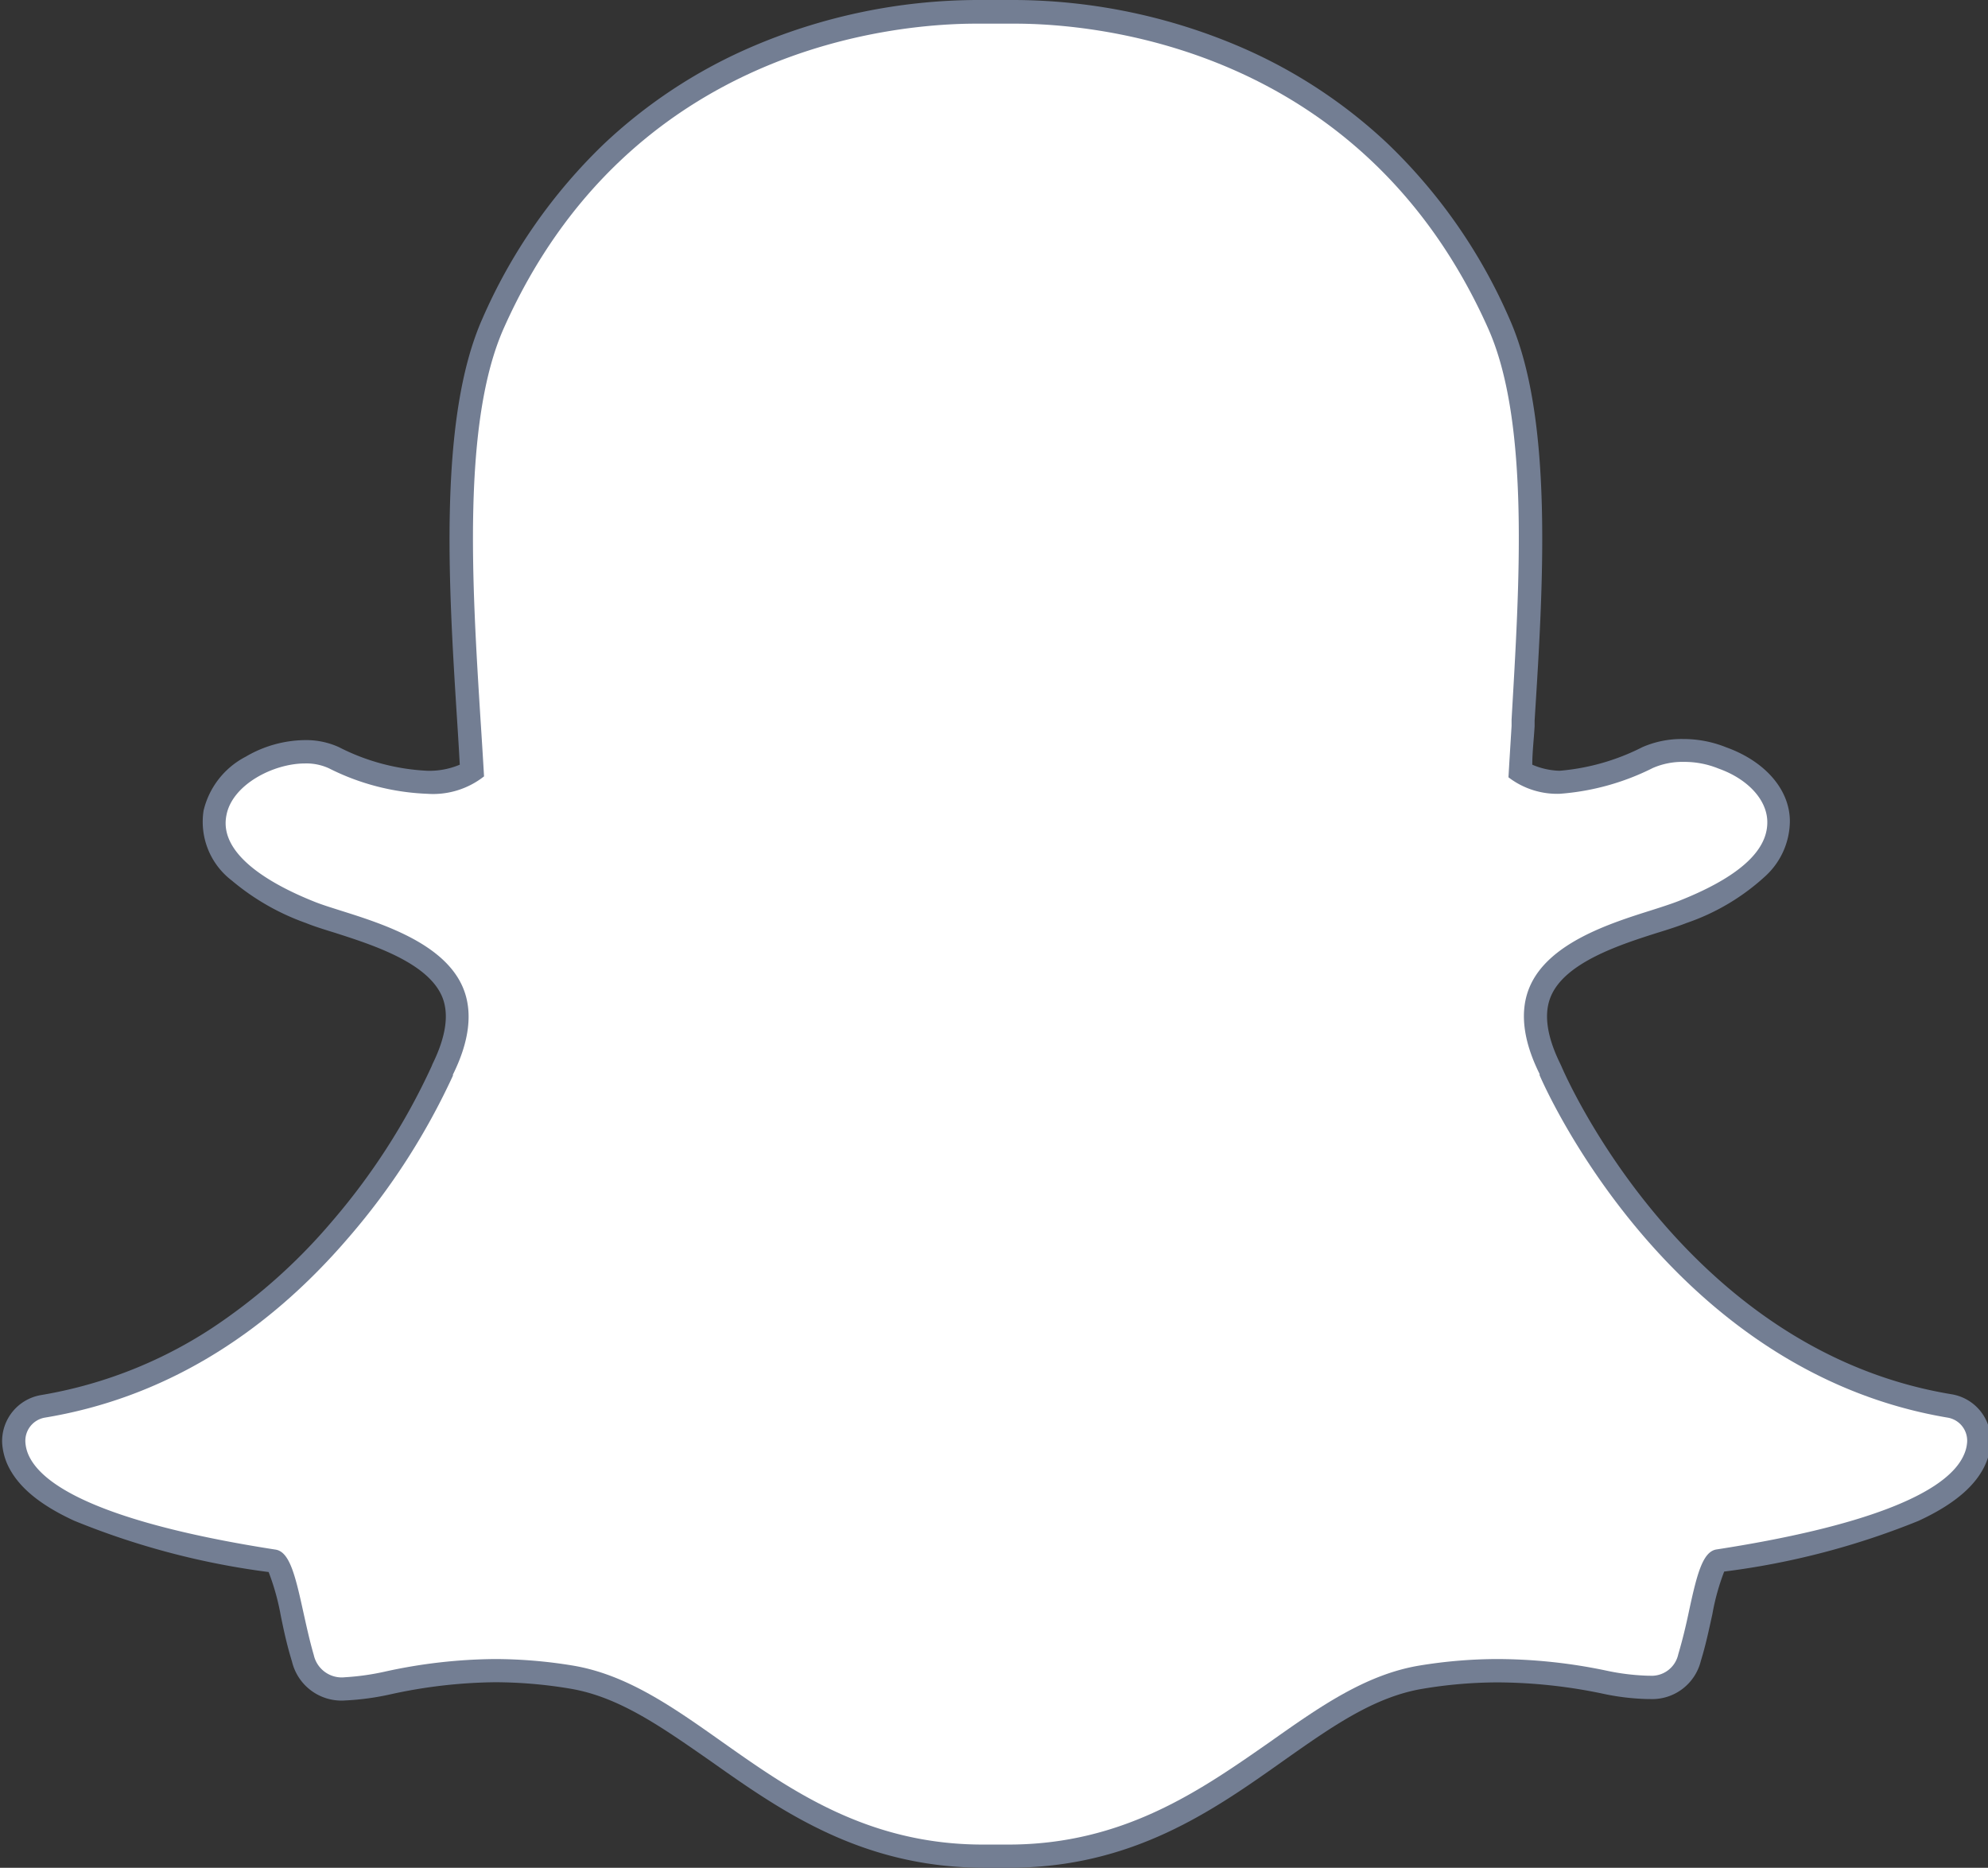 <svg id="Слой_1" xmlns="http://www.w3.org/2000/svg" width="127.73" height="120" viewBox="0 0 127.73 120"><rect x="0" y="0" width="127.73" height="120" fill="#333333" stroke="none"/><defs><style>.cls-1{fill:#737e93;}.cls-2{fill:#fff;}</style></defs><path class="cls-1" d="M65.22,3c4.79,0,21.26,1.28,29,18.68,2.56,5.73,1.9,16.1,1.37,24.44-.08,1.32-.16,2.6-.22,3.82l0,.53.35.39a6.23,6.23,0,0,0,4.43,1.66h.09a17.19,17.19,0,0,0,6.55-1.8,3.28,3.28,0,0,1,1.32-.24,4.41,4.41,0,0,1,1.66.31l.07,0c1.26.44,2.14,1.27,2.16,2,0,.42-.32,2-4.76,3.7-.43.17-1,.35-1.67.56-2.89.92-7.26,2.3-8.73,5.77-.83,2-.6,4.25.68,6.84.52,1.22,8.77,19.8,27.35,22.85a1,1,0,0,1-.08.3c-.31.74-2.31,3.3-14.76,5.22-2,.3-2.43,2.48-3,5-.19.91-.4,1.83-.68,2.77-.08.29-.1.31-.4.31h-.15a13.88,13.88,0,0,1-2.36-.31,36.16,36.16,0,0,0-7.28-.77,31.91,31.91,0,0,0-5.28.45c-3.81.63-6.91,2.82-10.19,5.14-4.41,3.11-9,6.33-15.92,6.33l-.89,0h-.16l-.52,0c-7,0-11.5-3.22-15.91-6.33-3.28-2.32-6.38-4.51-10.19-5.14a31.91,31.91,0,0,0-5.28-.45,36.31,36.31,0,0,0-7.28.82,14.75,14.75,0,0,1-2.36.35c-.45,0-.46,0-.56-.35-.27-1-.48-1.88-.68-2.79-.55-2.54-1-4.74-3-5C5.52,96.16,3.52,93.6,3.2,92.86a1,1,0,0,1-.07-.3C21.7,89.5,30,70.92,30.48,69.7c1.28-2.59,1.5-4.89.67-6.84-1.47-3.46-5.84-4.85-8.73-5.77-.66-.21-1.23-.39-1.67-.56-3.75-1.48-4.9-3-4.73-3.88s2-2.1,3.59-2.1a2.28,2.28,0,0,1,.89.16,16.81,16.81,0,0,0,7,1.81c3.23,0,4.66-1.5,4.82-1.67l.35-.39,0-.52c-.06-1.23-.15-2.51-.23-3.83-.52-8.33-1.18-18.7,1.38-24.43C41.48,4.35,57.88,3,62.72,3l2.22,0Zm0-3h-.31l-2.2,0a37,37,0,0,0-14.6,3.09,32.61,32.61,0,0,0-9.32,6.17A34.9,34.9,0,0,0,31,20.46c-2.85,6.4-2.18,17.17-1.63,25.83h0c.06.93.12,1.89.17,2.84a5,5,0,0,1-2.09.39A13.88,13.88,0,0,1,21.77,48a5.07,5.07,0,0,0-2.17-.45,7.66,7.66,0,0,0-3.82,1.07,5.27,5.27,0,0,0-2.7,3.46,4.74,4.74,0,0,0,1.81,4.49,15.35,15.35,0,0,0,4.76,2.73c.54.22,1.19.42,1.87.63,2.36.76,5.94,1.89,6.88,4.09.47,1.11.26,2.57-.61,4.34l-.06.15a42.46,42.46,0,0,1-6.43,10,36.55,36.55,0,0,1-7.76,6.87,28.68,28.68,0,0,1-10.9,4.25,3,3,0,0,0-2.5,3.11A4.08,4.08,0,0,0,.44,94h0c.61,1.42,2,2.63,4.32,3.7A49.79,49.79,0,0,0,17.26,101a15.29,15.29,0,0,1,.77,2.75c.2,1,.42,2,.73,3a3.27,3.27,0,0,0,3.43,2.5,17.06,17.06,0,0,0,2.93-.4,32.61,32.61,0,0,1,6.7-.77,29.45,29.45,0,0,1,4.8.41c3.13.52,5.82,2.42,9,4.63,4.57,3.23,9.74,6.88,17.64,6.88l.65,0,.92,0c7.91,0,13.08-3.65,17.64-6.88h0c3.12-2.2,5.82-4.1,8.94-4.62a29.45,29.45,0,0,1,4.8-.41,33.47,33.47,0,0,1,6.7.71,15.37,15.37,0,0,0,2.94.36H106a3.22,3.22,0,0,0,3.28-2.45c.31-1,.52-2,.74-3a14.77,14.77,0,0,1,.76-2.74,49.66,49.66,0,0,0,12.49-3.26c2.29-1.06,3.71-2.27,4.32-3.69a3.85,3.85,0,0,0,.31-1.32,3,3,0,0,0-2.5-3.12c-17.07-2.81-24.77-20.34-25.08-21.08l-.07-.15c-.87-1.77-1.08-3.23-.6-4.35.93-2.19,4.51-3.33,6.87-4.08.69-.21,1.33-.42,1.87-.63a14.31,14.31,0,0,0,5.09-3.05A4.84,4.84,0,0,0,115,52.77c0-2.05-1.61-3.87-4.1-4.76a7.36,7.36,0,0,0-2.78-.53,6.32,6.32,0,0,0-2.59.52,14.38,14.38,0,0,1-5.32,1.52,4.73,4.73,0,0,1-1.76-.39c0-.79.1-1.62.15-2.47l0-.37c.55-8.66,1.23-19.44-1.63-25.84A34.8,34.8,0,0,0,89.17,9.24a32.55,32.55,0,0,0-9.35-6.17A37.18,37.18,0,0,0,65.22,0Z"/><path class="cls-2" d="M64.78,118.51c-.35,0-.69,0-1,0s-.41,0-.62,0c-7.43,0-12.39-3.51-16.78-6.61-3.14-2.22-6.1-4.31-9.57-4.89a31.16,31.16,0,0,0-5-.42,33.9,33.9,0,0,0-7,.79,16.1,16.1,0,0,1-2.65.38,1.84,1.84,0,0,1-2-1.43c-.29-1-.5-2-.7-2.89-.51-2.33-.88-3.74-1.75-3.88C8.42,98.12,2.92,96,1.82,93.45a2.39,2.39,0,0,1-.19-.81,1.51,1.51,0,0,1,1.25-1.56c7.4-1.22,14-5.12,19.55-11.61A44,44,0,0,0,29.1,69.11l0-.07c1.08-2.18,1.29-4.07.64-5.6-1.2-2.83-5.17-4.09-7.8-4.92-.66-.21-1.28-.4-1.77-.6C17.87,57,14,55.06,14.55,52.37c.37-1.95,3-3.32,5.05-3.32a3.48,3.48,0,0,1,1.53.31A15.28,15.28,0,0,0,27.45,51a5.29,5.29,0,0,0,3.65-1.12c-.07-1.21-.15-2.49-.23-3.7v0c-.53-8.49-1.2-19.06,1.51-25.12C40.47,2.93,57.64,1.52,62.71,1.52l2.21,0h.3c5.09,0,22.29,1.42,30.39,19.57,2.71,6.06,2,16.64,1.51,25.14l0,.41c-.07,1.15-.14,2.24-.2,3.3A5.14,5.14,0,0,0,100.2,51a15.92,15.92,0,0,0,6-1.66,4.76,4.76,0,0,1,2-.39,5.82,5.82,0,0,1,2.22.43h0c1.88.67,3.1,2,3.13,3.39s-.94,3.24-5.7,5.12c-.49.19-1.11.39-1.77.6-2.63.83-6.6,2.09-7.8,4.92-.65,1.53-.44,3.42.64,5.59l0,.08c.33.77,8.34,19,26.22,22a1.5,1.5,0,0,1,1.25,1.56,2.35,2.35,0,0,1-.2.81c-1.09,2.55-6.59,4.66-15.91,6.1-.87.14-1.24,1.55-1.74,3.86-.21,1-.42,1.89-.71,2.87a1.75,1.75,0,0,1-1.85,1.38h-.14a14.79,14.79,0,0,1-2.65-.33,34.42,34.42,0,0,0-7-.74,31.25,31.25,0,0,0-5,.42c-3.47.58-6.43,2.67-9.56,4.88C77.17,115,72.21,118.51,64.78,118.51Z"/></svg>
